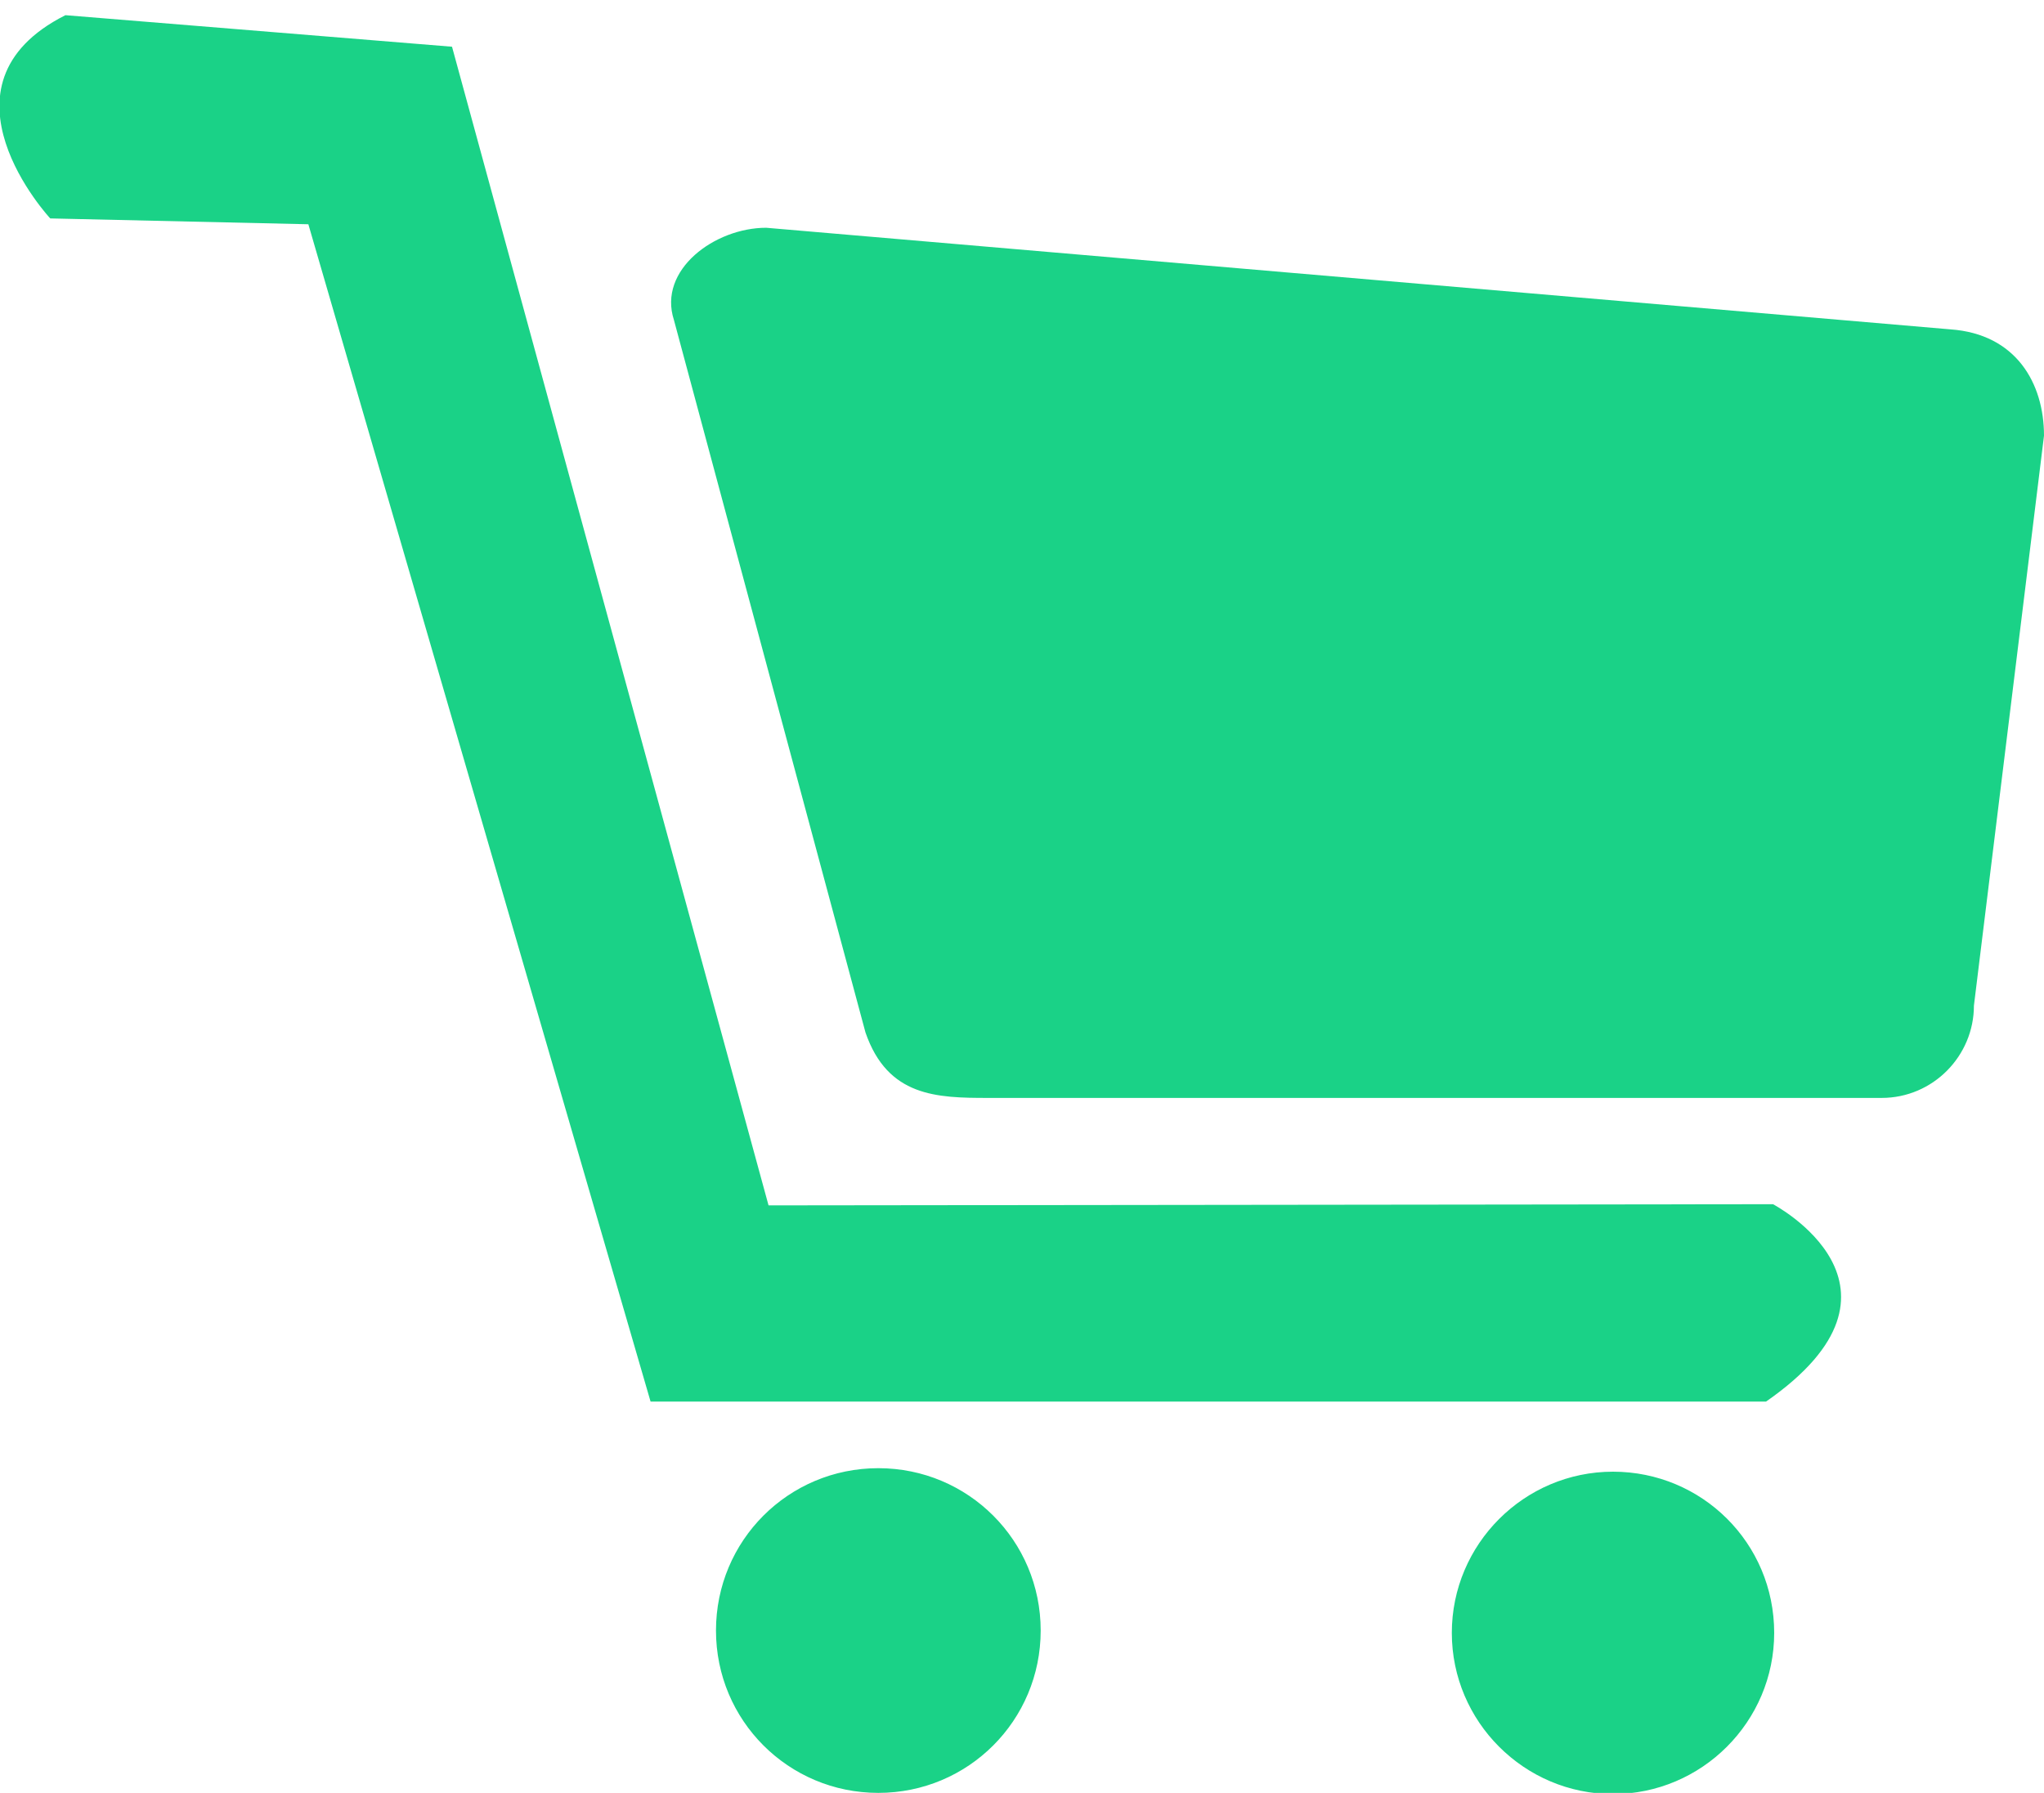 <?xml version="1.0" encoding="utf-8"?>
<!-- Generator: Adobe Illustrator 23.0.0, SVG Export Plug-In . SVG Version: 6.00 Build 0)  -->
<svg version="1.1" id="图层_1" xmlns="http://www.w3.org/2000/svg" xmlns:xlink="http://www.w3.org/1999/xlink" x="0px" y="0px"
	 viewBox="0 0 175 153.5" style="enable-background:new 0 0 175 153.5;" xml:space="preserve">
<style type="text/css">
	.st0{fill:#1AD287;}
</style>
<path class="st0" d="M167,28.2L65.6,19.5c-4.4,0-9.3,3.6-7.9,7.9l16.4,61c1.9,5.5,6.1,5.6,10.5,5.6h76.5c4.4,0,7.9-3.6,7.9-7.9
	l6-48.8C175,32.8,172.6,28.6,167,28.2z M151.8,103.1c0,0,13.5,7.1-0.6,16.9H55.7L26.4,19.2L4.3,18.7c0,0-10.6-11.4,1.3-17.4L38.7,4
	l27.1,99.2L151.8,103.1L151.8,103.1z M75.2,125.7c-7.7,0-13.9,6.2-13.9,13.9c0,7.7,6.2,13.9,13.9,13.9c7.7,0,13.9-6.2,13.9-13.9
	C89.1,131.9,82.9,125.7,75.2,125.7z M138.1,126c-7.6,0-13.8,6.2-13.8,13.8c0,7.6,6.2,13.8,13.8,13.8c7.6,0,13.8-6.2,13.8-13.8
	C151.9,132.1,145.7,126,138.1,126z"/>
</svg>
